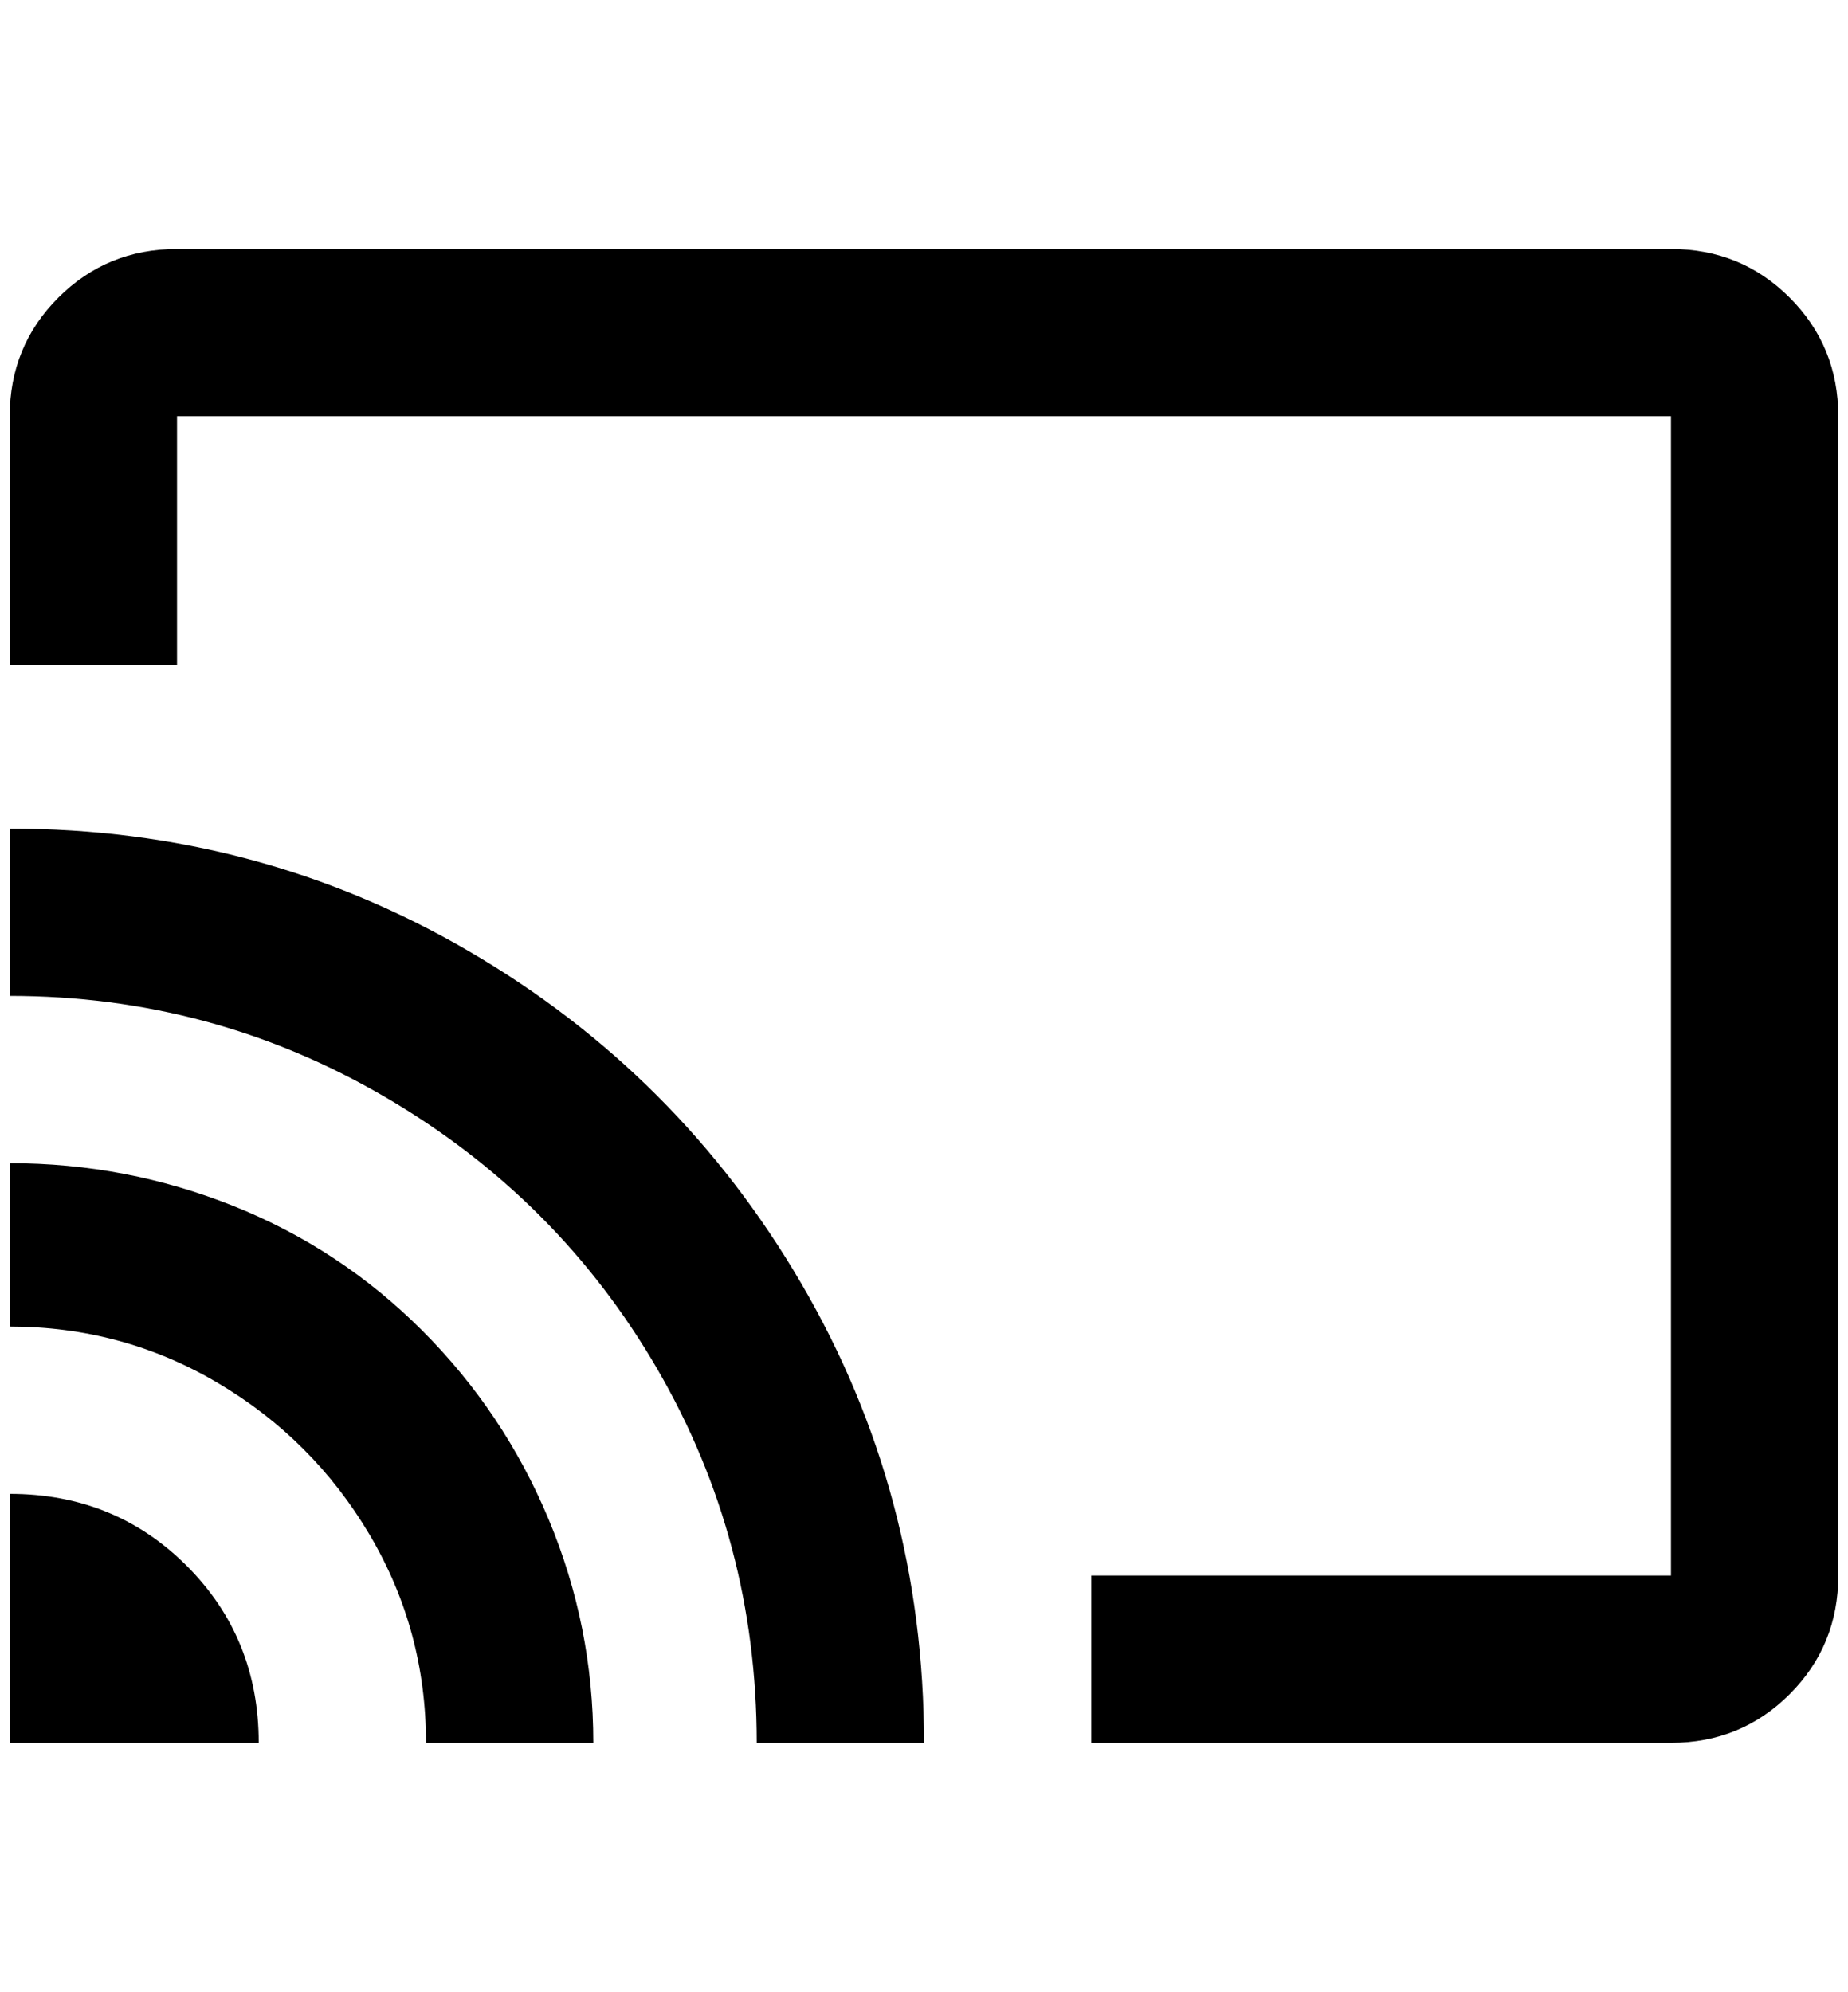 <?xml version="1.0" standalone="no"?>
<!DOCTYPE svg PUBLIC "-//W3C//DTD SVG 1.1//EN" "http://www.w3.org/Graphics/SVG/1.1/DTD/svg11.dtd" >
<svg xmlns="http://www.w3.org/2000/svg" xmlns:xlink="http://www.w3.org/1999/xlink" version="1.1" viewBox="-10 0 1900 2048">
   <path fill="currentColor"
d="M0 852v172q208 0 386 104t280 280t102 384h172q0 -256 -126 -472t-342 -342t-472 -126zM0 1196v168q116 0 214 58t156 156t58 214h172q0 -120 -46 -230t-130 -194t-194 -128t-230 -44zM0 1536v256h256q0 -108 -74 -182t-182 -74zM1708 256h-1536q-72 0 -122 50t-50 122
v256h172v-256h1536v1192h-596v172h596q72 0 122 -50t50 -122v-1192q0 -72 -50 -122t-122 -50z" />
</svg>
